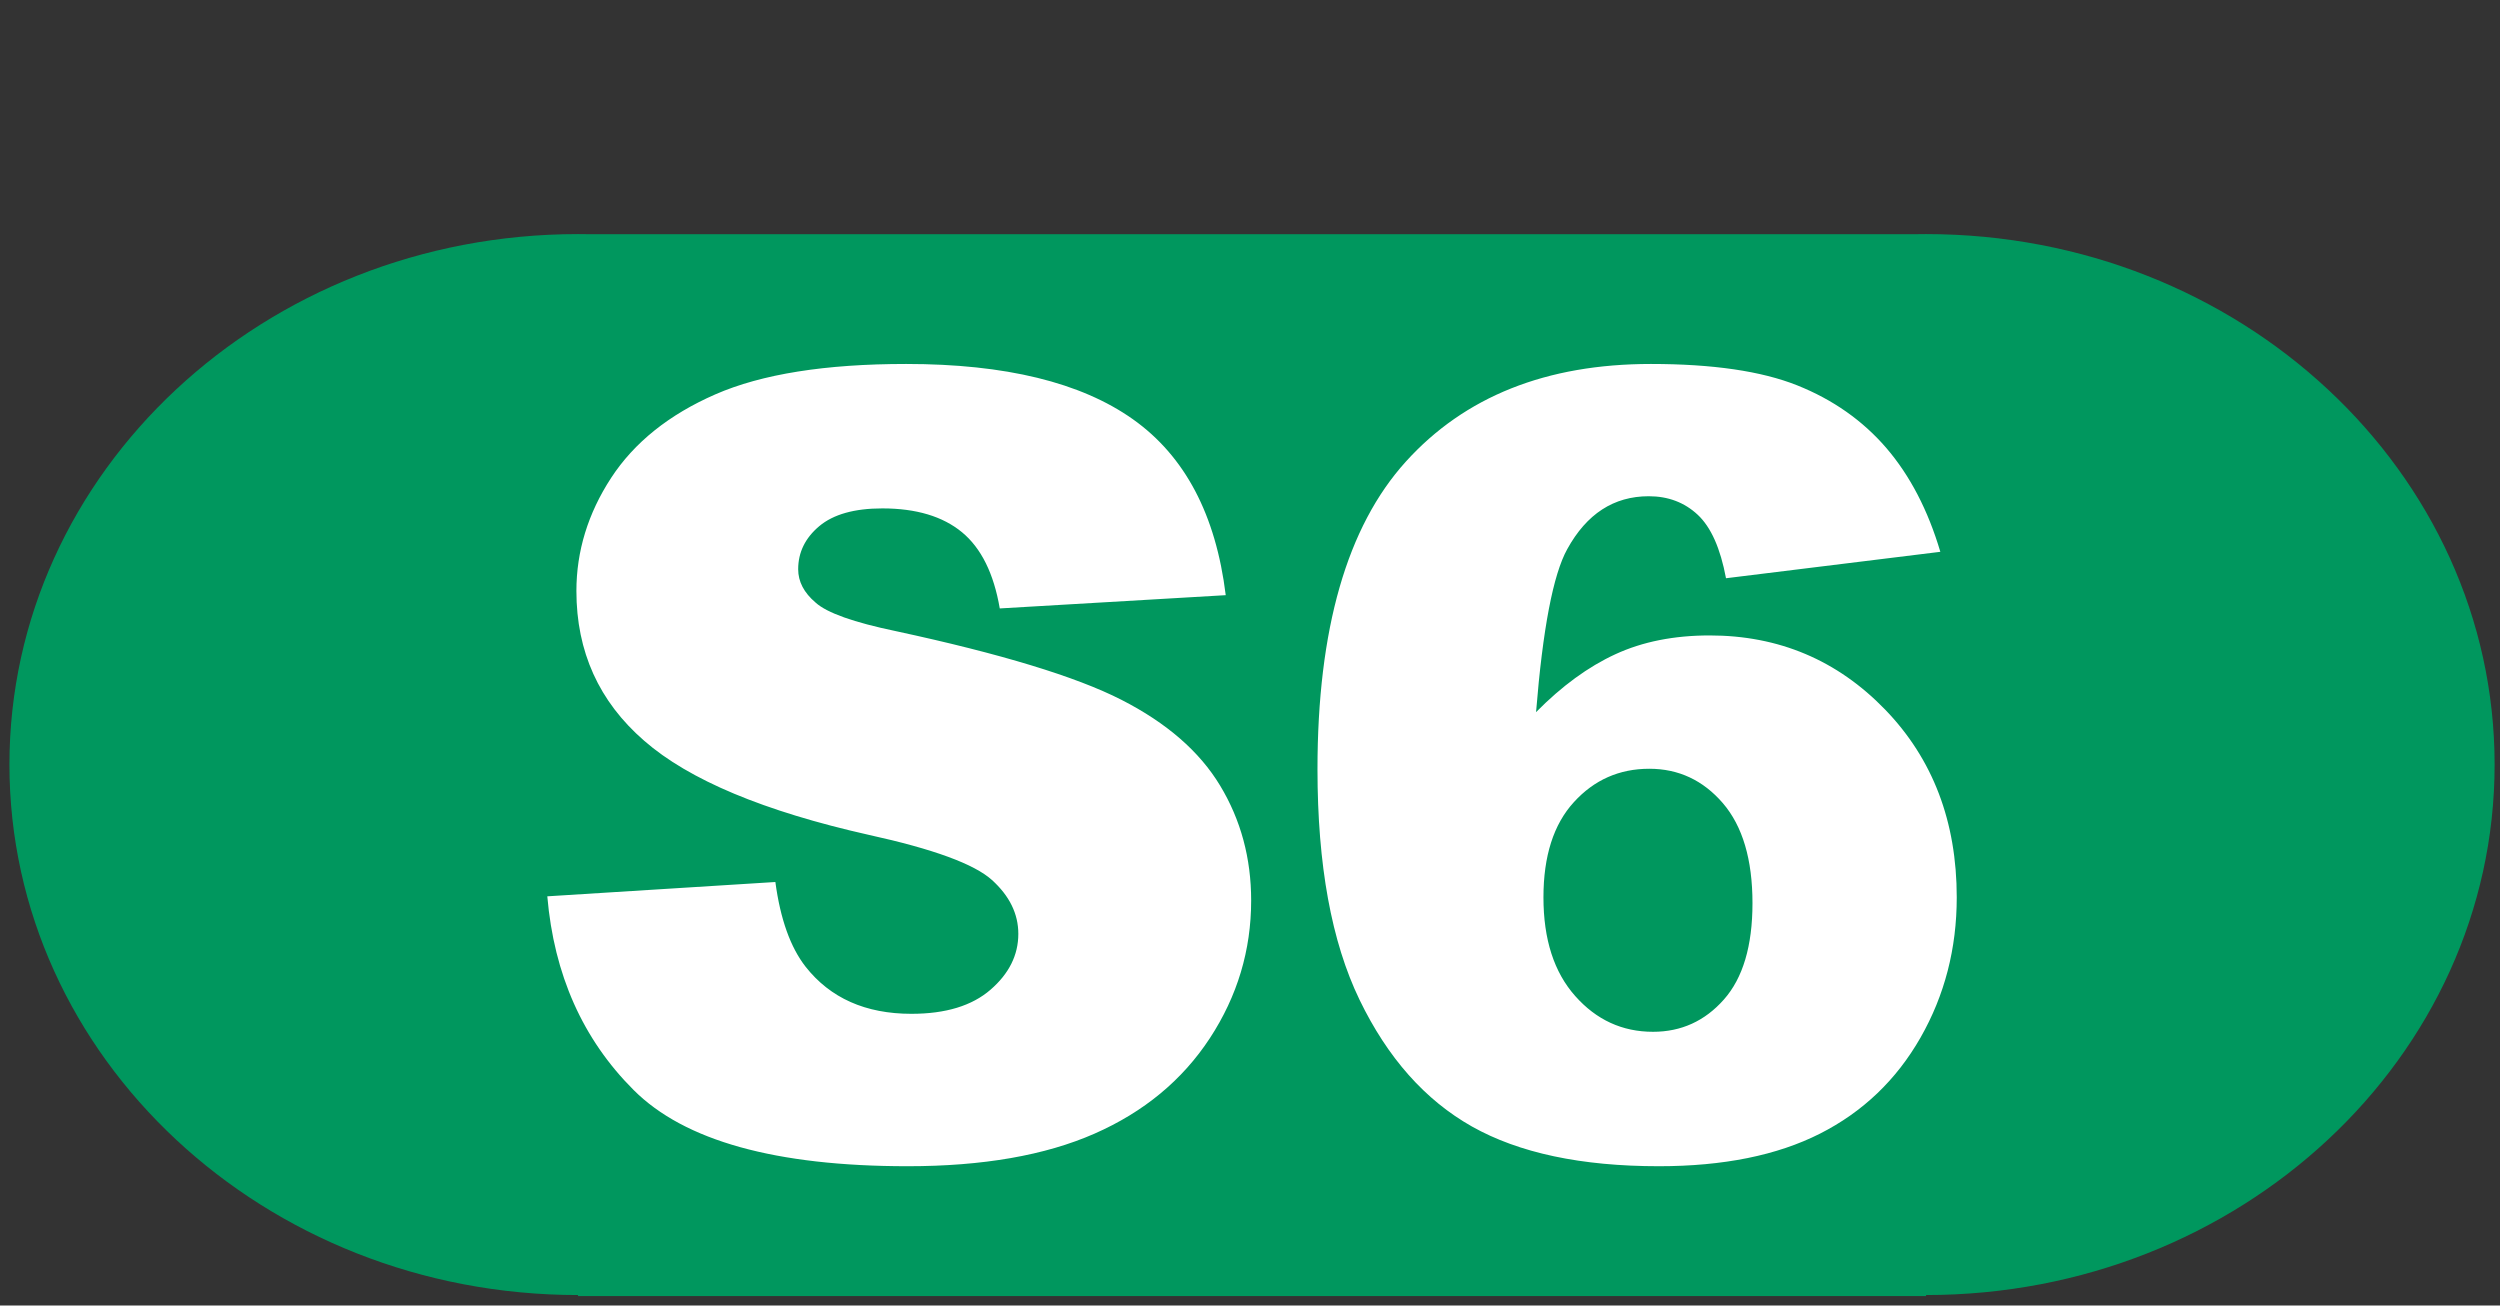 <?xml version="1.0" standalone="no"?>
<!DOCTYPE svg PUBLIC "-//W3C//DTD SVG 1.1//EN" "http://www.w3.org/Graphics/SVG/1.1/DTD/svg11.dtd">
<!--Generator: Xara Designer (www.xara.com), SVG filter version: 6.3.0.31-->
<svg fill="none" fill-rule="evenodd" stroke="black" stroke-width="0.501" stroke-linejoin="bevel" stroke-miterlimit="10" font-family="Times New Roman" font-size="16" style="font-variant-ligatures:none" xmlns:xlink="http://www.w3.org/1999/xlink" xmlns="http://www.w3.org/2000/svg" version="1.1" overflow="visible" width="476.838pt" height="249.007pt" viewBox="1135.88 -1439.57 476.838 249.007">
 <rect x="1135.88" y="-1439.57" width="476.838" height="249.007" fill="#333333" stroke="none"/>
 <defs>
	</defs>
 <g id="Layer 1" transform="scale(1 -1)">
  <g id="Group" stroke="none">
   <path d="M 1135.88,1439.57 L 1135.88,1190.56 L 1612.72,1190.56 L 1612.72,1439.57 L 1135.88,1439.57 Z" stroke-width="0.597" stroke-linejoin="miter" marker-start="none" marker-end="none"/>
   <path d="M 1246.13,1192.36 L 1246.13,1192.56 C 1186.27,1192.56 1137.68,1237.89 1137.68,1293.74 C 1137.68,1349.59 1186.27,1394.92 1246.13,1394.92 C 1246.85,1394.92 1247.57,1394.92 1248.29,1394.9 L 1501.08,1394.9 C 1501.8,1394.92 1502.52,1394.92 1503.24,1394.92 C 1563.1,1394.92 1611.69,1349.59 1611.69,1293.74 C 1611.69,1237.89 1563.1,1192.56 1503.24,1192.56 L 1503.24,1192.36 L 1246.13,1192.36 Z" fill="#00975e" stroke-width="0.484" stroke-linecap="round" stroke-linejoin="miter" marker-start="none" marker-end="none"/>
   <path d="M 1240.27,1268.61 L 1283.77,1271.34 C 1284.72,1264.27 1286.64,1258.89 1289.53,1255.19 C 1294.24,1249.2 1300.97,1246.2 1309.72,1246.2 C 1316.25,1246.2 1321.27,1247.73 1324.81,1250.8 C 1328.34,1253.86 1330.11,1257.41 1330.11,1261.45 C 1330.11,1265.28 1328.42,1268.71 1325.06,1271.74 C 1321.69,1274.77 1313.89,1277.63 1301.64,1280.32 C 1281.59,1284.83 1267.29,1290.82 1258.74,1298.29 C 1250.13,1305.76 1245.82,1315.28 1245.82,1326.85 C 1245.82,1334.45 1248.03,1341.64 1252.43,1348.4 C 1256.84,1355.16 1263.47,1360.48 1272.32,1364.35 C 1281.17,1368.22 1293.3,1370.15 1308.71,1370.15 C 1327.62,1370.15 1342.03,1366.64 1351.96,1359.61 C 1361.89,1352.57 1367.79,1341.39 1369.67,1326.05 L 1326.57,1323.52 C 1325.43,1330.18 1323.03,1335.03 1319.36,1338.06 C 1315.69,1341.08 1310.63,1342.6 1304.17,1342.6 C 1298.85,1342.6 1294.84,1341.47 1292.15,1339.22 C 1289.46,1336.96 1288.12,1334.22 1288.12,1330.99 C 1288.12,1328.64 1289.22,1326.52 1291.45,1324.63 C 1293.6,1322.68 1298.71,1320.86 1306.79,1319.18 C 1326.77,1314.87 1341.09,1310.52 1349.74,1306.11 C 1358.39,1301.7 1364.68,1296.24 1368.61,1289.71 C 1372.55,1283.18 1374.52,1275.88 1374.52,1267.81 C 1374.52,1258.32 1371.89,1249.57 1366.65,1241.56 C 1361.4,1233.55 1354.06,1227.48 1344.64,1223.34 C 1335.22,1219.2 1323.34,1217.13 1309.01,1217.13 C 1283.84,1217.13 1266.41,1221.98 1256.73,1231.67 C 1247.03,1241.36 1241.55,1253.67 1240.27,1268.61 Z M 1505.97,1334.32 L 1465.09,1329.28 C 1464.02,1335 1462.22,1339.03 1459.69,1341.39 C 1457.17,1343.74 1454.06,1344.92 1450.36,1344.92 C 1443.69,1344.92 1438.51,1341.56 1434.81,1334.83 C 1432.12,1329.98 1430.14,1319.62 1428.86,1303.74 C 1433.77,1308.72 1438.81,1312.4 1444,1314.79 C 1449.18,1317.18 1455.17,1318.37 1461.96,1318.37 C 1475.15,1318.37 1486.31,1313.66 1495.43,1304.24 C 1504.54,1294.82 1509.1,1282.88 1509.1,1268.41 C 1509.1,1258.65 1506.8,1249.74 1502.19,1241.66 C 1497.58,1233.59 1491.18,1227.48 1483.01,1223.34 C 1474.83,1219.2 1464.59,1217.13 1452.27,1217.13 C 1437.47,1217.13 1425.6,1219.66 1416.64,1224.7 C 1407.69,1229.75 1400.54,1237.81 1395.19,1248.88 C 1389.84,1259.95 1387.17,1274.6 1387.17,1292.84 C 1387.17,1319.55 1392.79,1339.12 1404.03,1351.53 C 1415.27,1363.95 1430.84,1370.15 1450.76,1370.15 C 1462.54,1370.15 1471.84,1368.79 1478.67,1366.07 C 1485.5,1363.34 1491.17,1359.35 1495.68,1354.11 C 1500.18,1348.86 1503.62,1342.26 1505.97,1334.32 Z M 1430.27,1268.41 C 1430.27,1260.4 1432.29,1254.13 1436.33,1249.59 C 1440.36,1245.04 1445.31,1242.77 1451.17,1242.77 C 1456.55,1242.77 1461.06,1244.82 1464.69,1248.93 C 1468.32,1253.03 1470.14,1259.16 1470.14,1267.3 C 1470.14,1275.64 1468.25,1282 1464.49,1286.38 C 1460.72,1290.75 1456.04,1292.94 1450.46,1292.94 C 1444.74,1292.94 1439.94,1290.82 1436.08,1286.58 C 1432.2,1282.34 1430.27,1276.28 1430.27,1268.41 Z" stroke-width="5.169" stroke-linecap="round" fill-rule="nonzero" fill="#ffffff" stroke-linejoin="round" marker-start="none" marker-end="none"/>
  </g>
 </g>
</svg>
